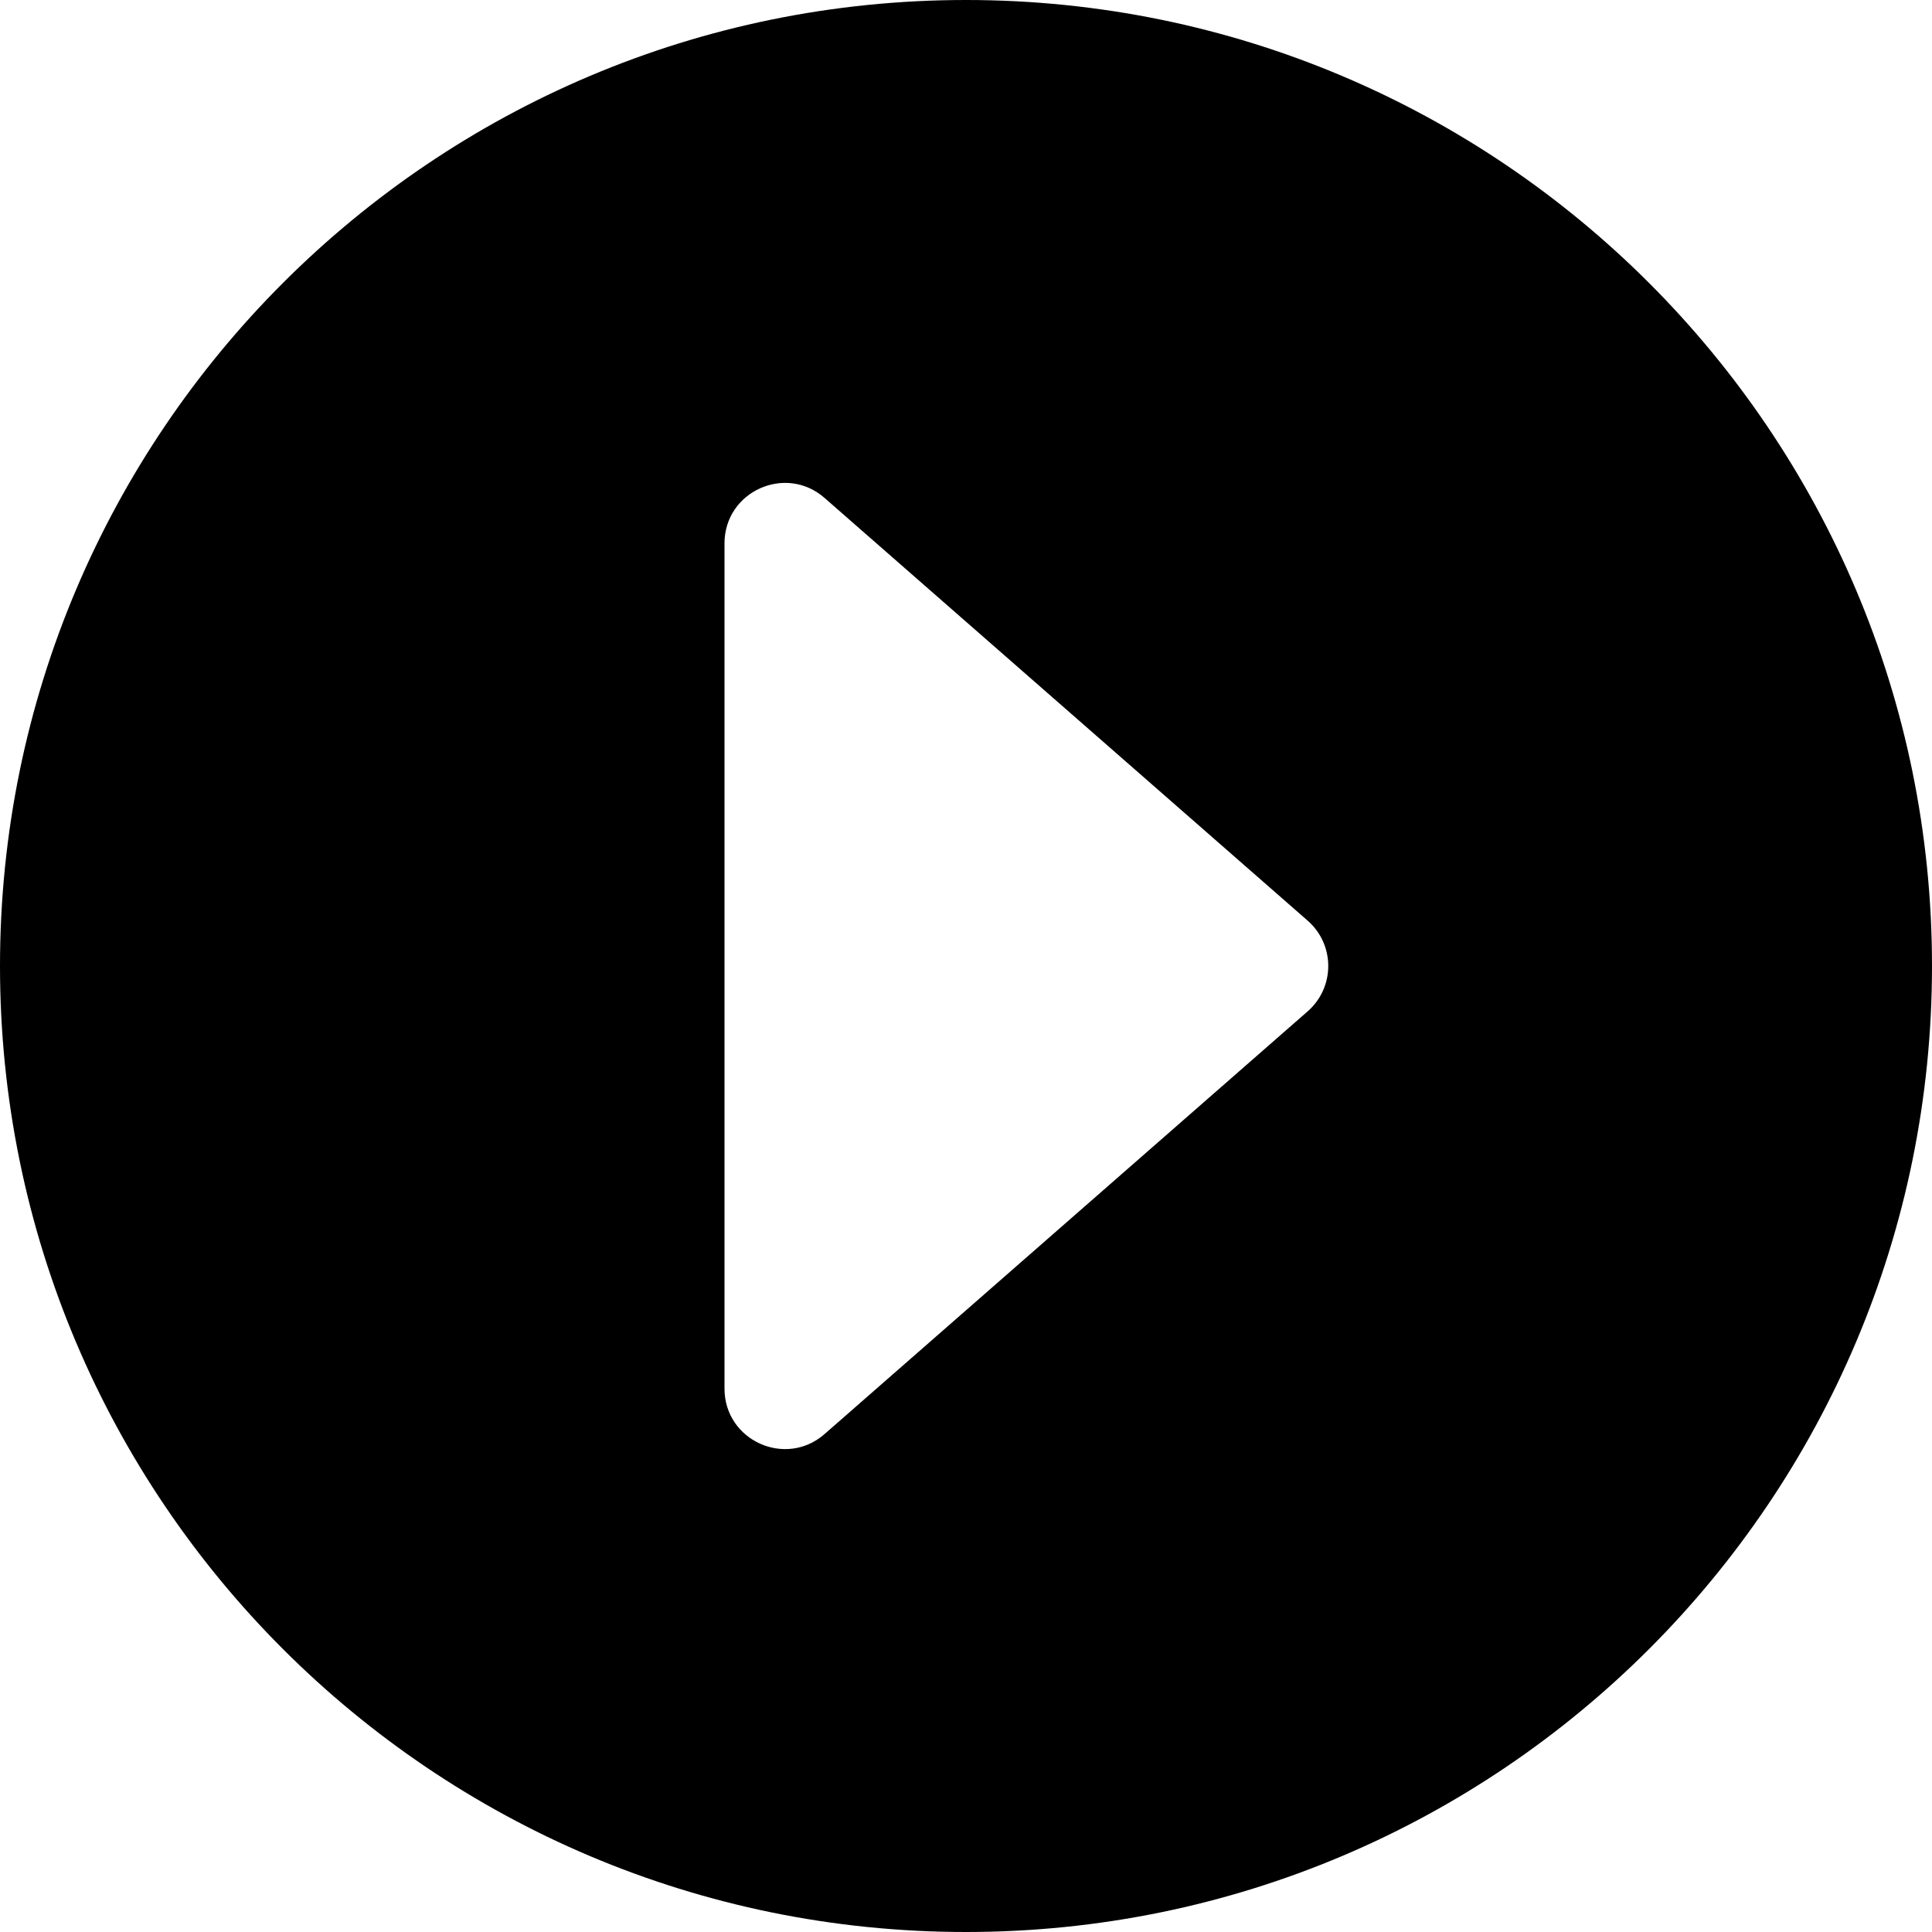 <?xml version="1.0" encoding="UTF-8"?>
<svg width="16px" height="16px" viewBox="0 0 16 16" version="1.1" xmlns="http://www.w3.org/2000/svg" xmlns:xlink="http://www.w3.org/1999/xlink">
    <!-- Generator: Sketch 48.2 (47327) - http://www.bohemiancoding.com/sketch -->
    <title>triangle-circle-right-solid</title>
    <desc>Created with Sketch.</desc>
    <defs></defs>
    <g id="16px-solid" stroke="none" stroke-width="1" fill="none" fill-rule="evenodd" transform="translate(-432, -736)">
        <g id="triangle-circle-right-solid" transform="translate(432, 736)" fill="#000000" fill-rule="nonzero">
            <path d="M8,16 C3.582,16 0,12.418 0,8 C0,3.582 3.582,0 8,0 C12.418,0 16,3.582 16,8 C16,12.418 12.418,16 8,16 Z M10.829,8.376 C11.057,8.177 11.057,7.823 10.829,7.624 L6.829,4.124 C6.506,3.841 6,4.07 6,4.5 L6,11.5 C6,11.93 6.506,12.159 6.829,11.876 L10.829,8.376 Z" id="shape"></path>
        </g>
    </g>
</svg>